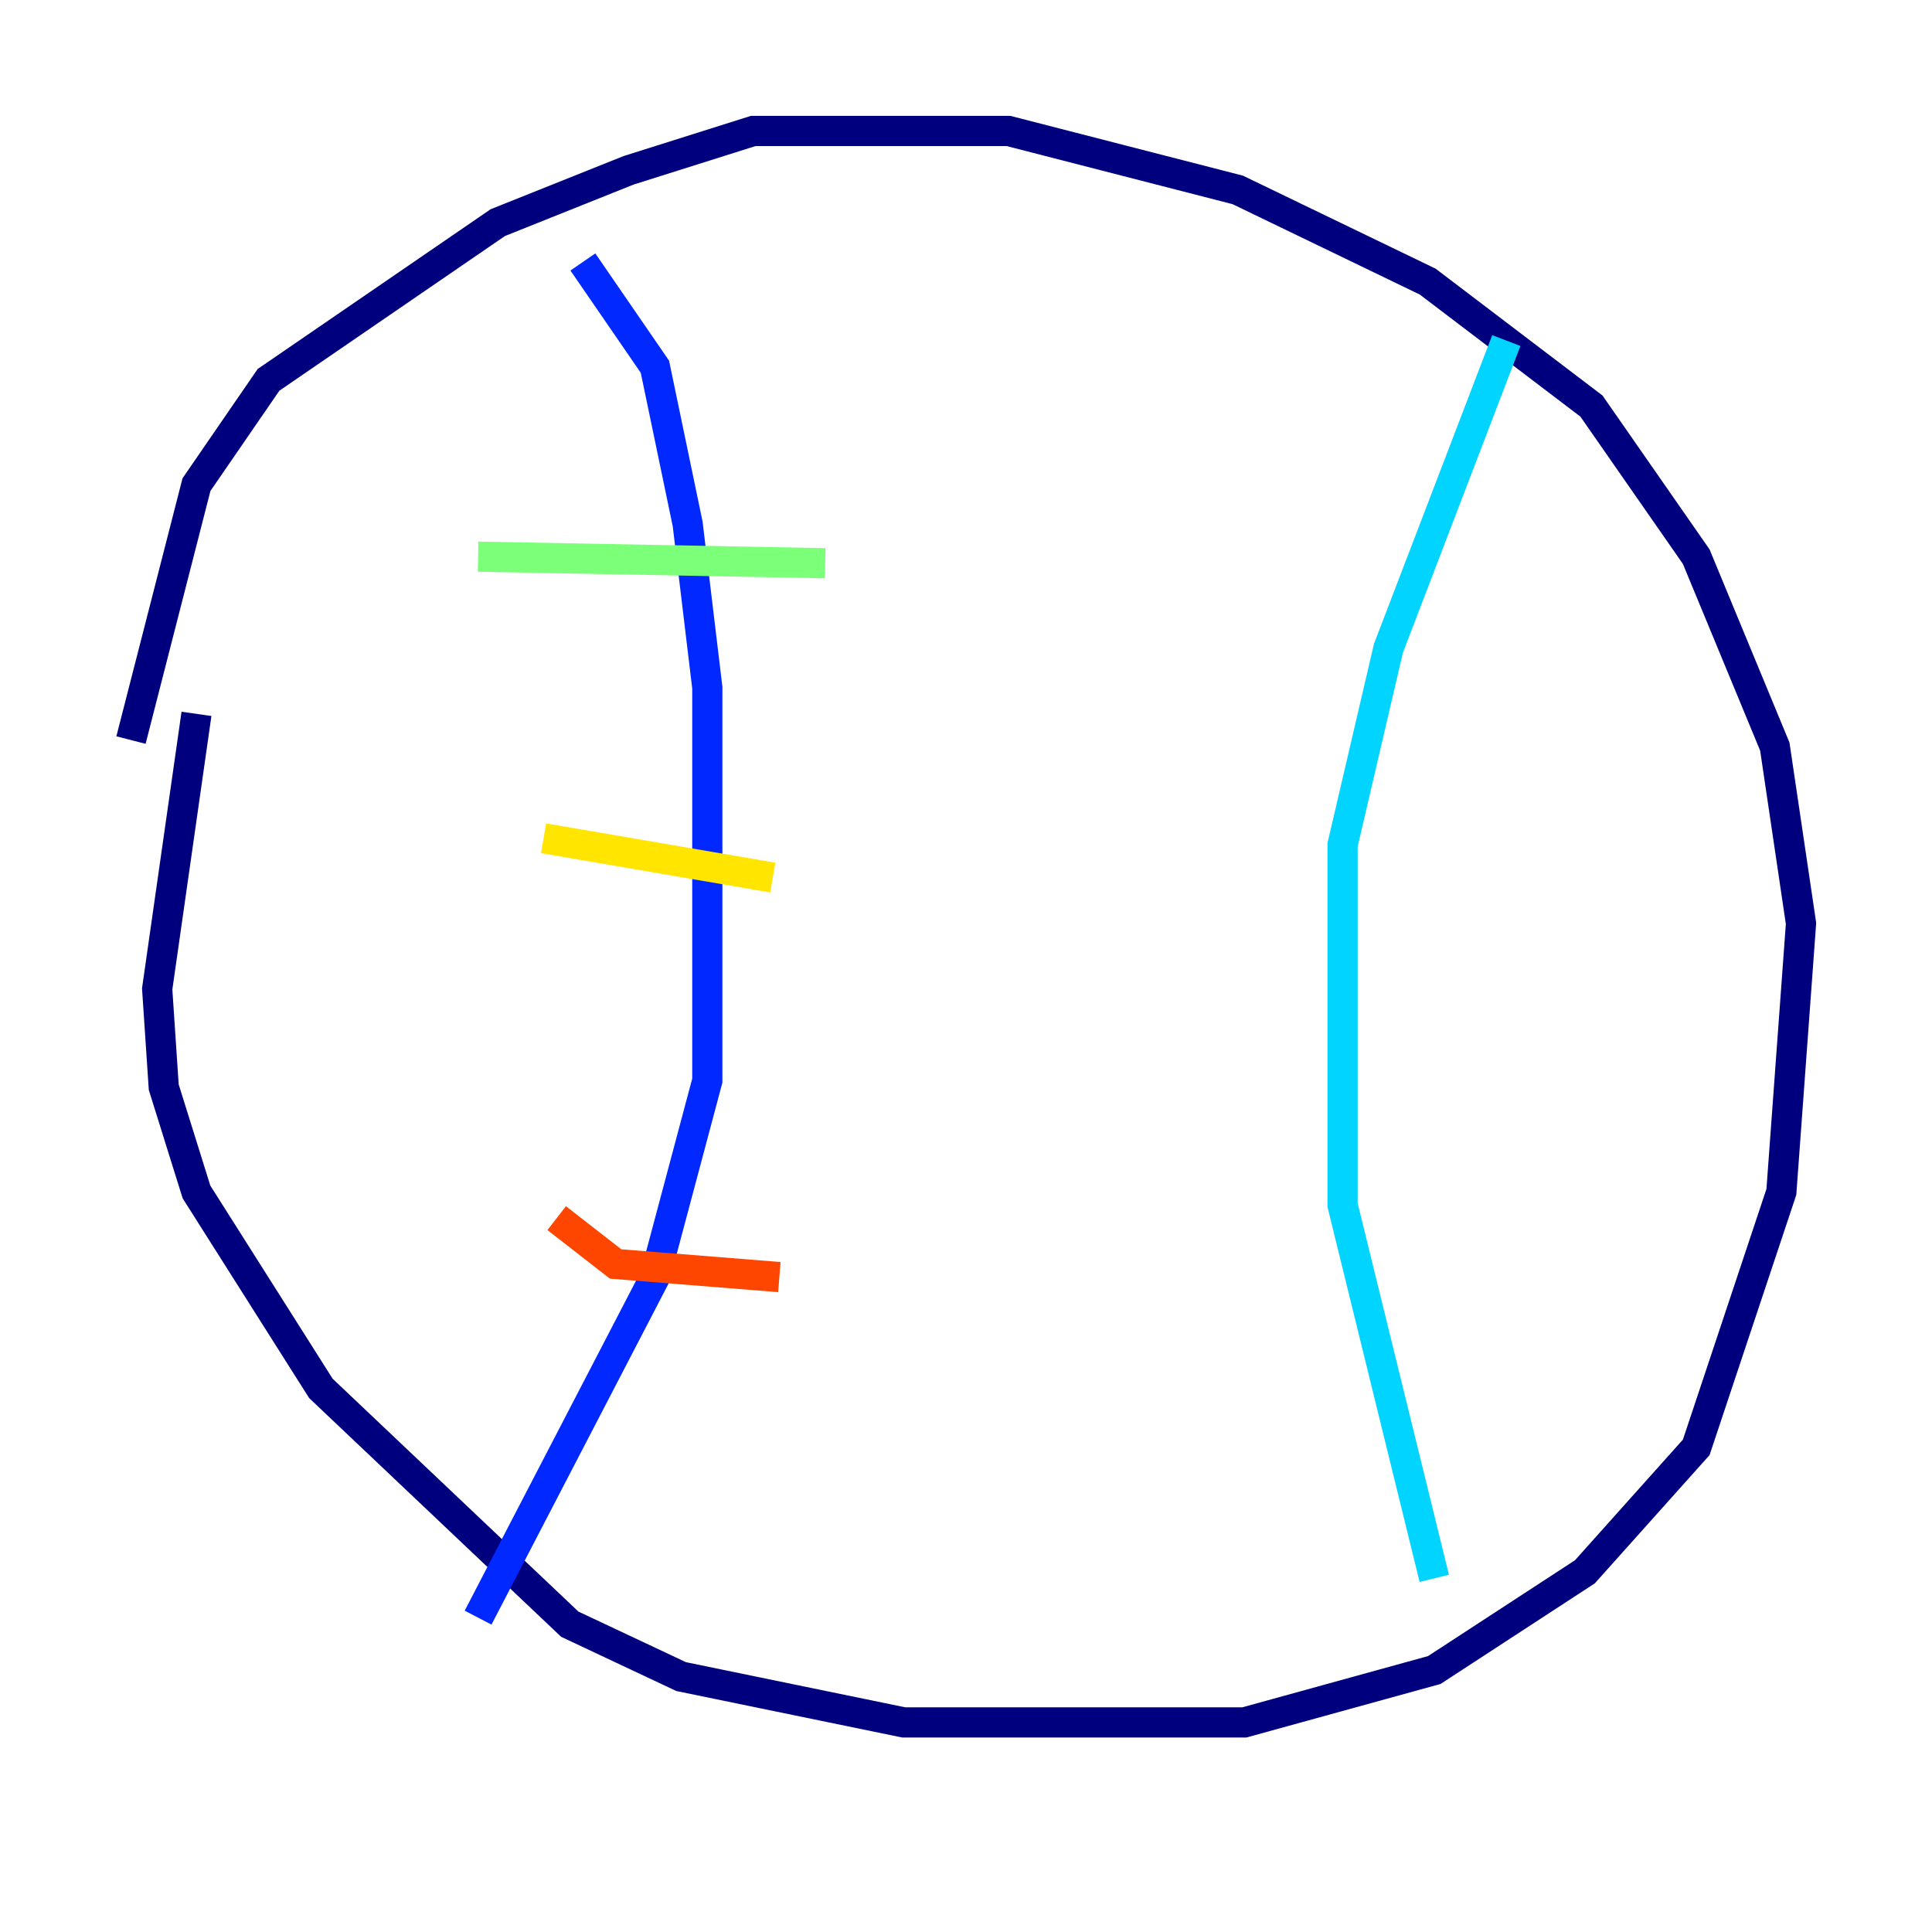 <?xml version="1.0" encoding="utf-8" ?>
<svg baseProfile="tiny" height="128" version="1.2" viewBox="0,0,128,128" width="128" xmlns="http://www.w3.org/2000/svg" xmlns:ev="http://www.w3.org/2001/xml-events" xmlns:xlink="http://www.w3.org/1999/xlink"><defs /><polyline fill="none" points="13.017,47.295 10.414,65.519 10.848,72.027 13.017,78.969 21.261,91.986 37.749,107.607 45.125,111.078 59.878,114.115 82.441,114.115 95.024,110.644 105.003,104.136 112.38,95.891 118.02,78.969 119.322,61.18 117.586,49.464 112.38,36.881 105.437,26.902 94.59,18.658 82.007,12.583 66.82,8.678 49.898,8.678 41.654,11.281 32.976,14.752 17.79,25.166 13.017,32.108 8.678,49.031" stroke="#00007f" stroke-width="2" /><polyline fill="none" points="38.617,17.356 43.39,24.298 45.559,34.712 46.861,45.559 46.861,71.593 43.39,84.61 31.675,107.173" stroke="#0028ff" stroke-width="2" /><polyline fill="none" points="99.797,22.563 91.986,42.956 88.949,55.973 88.949,79.837 95.024,104.57" stroke="#00d4ff" stroke-width="2" /><polyline fill="none" points="31.675,36.881 54.671,37.315" stroke="#7cff79" stroke-width="2" /><polyline fill="none" points="36.014,55.539 51.2,58.142" stroke="#ffe500" stroke-width="2" /><polyline fill="none" points="36.881,80.705 40.786,83.742 51.634,84.61" stroke="#ff4600" stroke-width="2" /><polyline fill="none" points="83.742,43.824 83.742,43.824" stroke="#7f0000" stroke-width="2" /></svg>